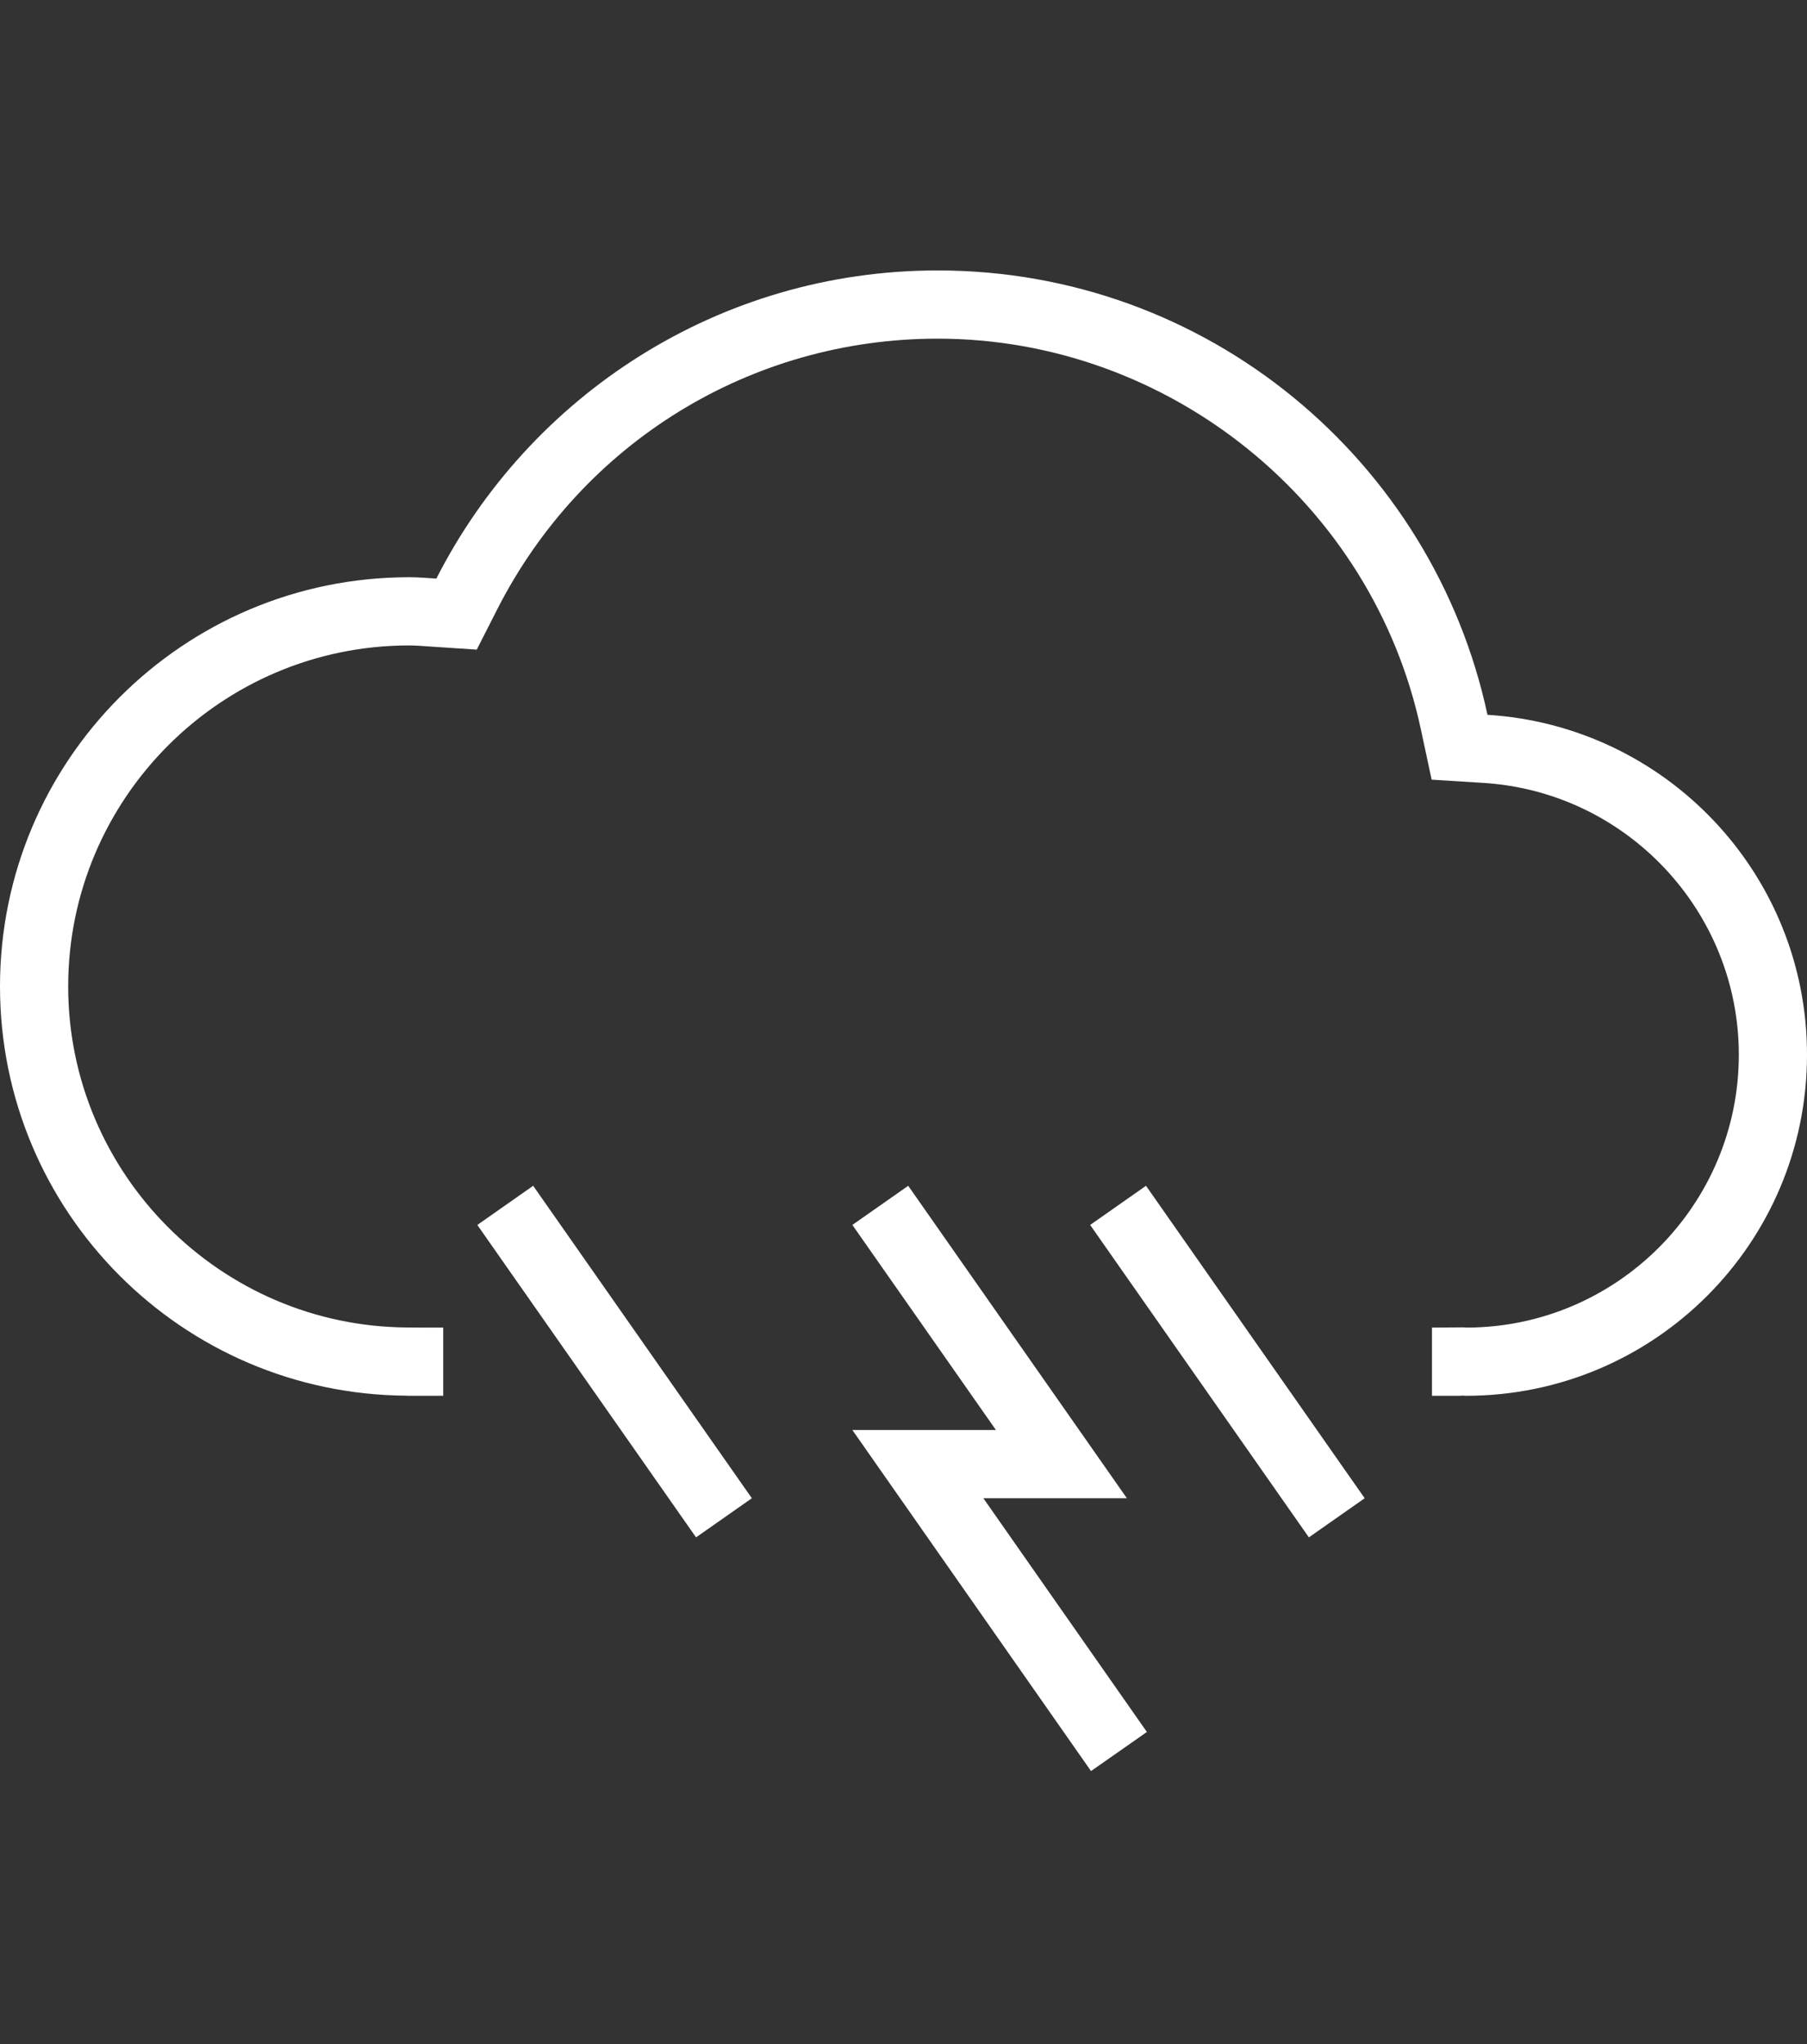 <?xml version="1.0" encoding="UTF-8" standalone="no"?>
<!-- Generator: Adobe Illustrator 16.0.0, SVG Export Plug-In . SVG Version: 6.00 Build 0)  -->

<svg
   version="1.1"
   id="Layer_1"
   x="0px"
   y="0px"
   width="452.738px"
   height="512px"
   viewBox="-2.819 0 452.738 512"
   enable-background="new -2.819 0 452.738 512"
   xml:space="preserve"
   sodipodi:docname="lightning-rain.svg"
   inkscape:export-filename="15.png"
   inkscape:export-xdpi="96"
   inkscape:export-ydpi="96"
   inkscape:version="1.3 (0e150ed6c4, 2023-07-21)"
   xmlns:inkscape="http://www.inkscape.org/namespaces/inkscape"
   xmlns:sodipodi="http://sodipodi.sourceforge.net/DTD/sodipodi-0.dtd"
   xmlns="http://www.w3.org/2000/svg"
   xmlns:svg="http://www.w3.org/2000/svg"><rect x="-2.819" y="0" width="452.738" height="512" fill="#333333" stroke="none"/><defs
   id="defs3" /><sodipodi:namedview
   id="namedview3"
   pagecolor="#ffffff"
   bordercolor="#000000"
   borderopacity="0.25"
   inkscape:showpageshadow="2"
   inkscape:pageopacity="0.0"
   inkscape:pagecheckerboard="0"
   inkscape:deskcolor="#d1d1d1"
   inkscape:export-bgcolor="#00000000"
   inkscape:zoom="0.9609375"
   inkscape:cx="226.34146"
   inkscape:cy="256"
   inkscape:window-width="1128"
   inkscape:window-height="730"
   inkscape:window-x="-6"
   inkscape:window-y="-6"
   inkscape:window-maximized="1"
   inkscape:current-layer="Layer_1" />&#10;<g
   id="g3">&#10;	<path
   d="M369.862,179.037c-13.631-63.6-70.105-111.299-137.761-111.299c-54.866,0-102.308,31.416-125.589,77.18   c-2.27-0.15-4.529-0.341-6.832-0.341c-56.609,0-102.499,45.889-102.499,102.506c0,56.442,45.614,102.208,101.981,102.49v0.024   h9.068v-17.084h-5.164l-3.821-0.025c-46.857-0.232-84.98-38.547-84.98-85.405c0-47.098,38.314-85.422,85.414-85.422   c1.493,0,2.961,0.117,4.438,0.217l1.268,0.084l11.245,0.75l5.106-10.044c21.289-41.852,63.583-67.846,110.366-67.846   c58.002,0,108.912,41.126,121.059,97.794l2.712,12.663l12.931,0.81c35.903,2.235,64.033,32.141,64.033,68.088   c0,37.563-30.458,68.138-67.973,68.339c-0.424-0.025-0.793-0.041-1.167-0.059l-7.741,0.059V349.6h7.374v-0.06   c0.393,0.01,0.776,0.06,1.169,0.06c47.164,0,85.421-38.24,85.421-85.423C449.92,218.811,414.517,181.814,369.862,179.037z"
   id="path1"
   style="fill:#ffffff" />&#10;	<polygon
   points="116.773,306.812 171.572,385.061 185.554,375.26 130.763,297.002  "
   id="polygon1"
   style="fill:#ffffff" />&#10;	<polygon
   points="270.316,306.812 325.115,385.061 339.097,375.26 284.307,297.002  "
   id="polygon2"
   style="fill:#ffffff" />&#10;	<polygon
   points="243.557,375.26 258.672,375.26 262.35,375.26 279.518,375.26 224.729,297.002 210.738,306.805 246.708,358.173    231.585,358.173 210.738,358.173 221.6,373.689 231.102,387.262 270.533,443.596 284.531,433.803 245.1,377.462  "
   id="polygon3"
   style="fill:#ffffff" />&#10;</g>&#10;</svg>
